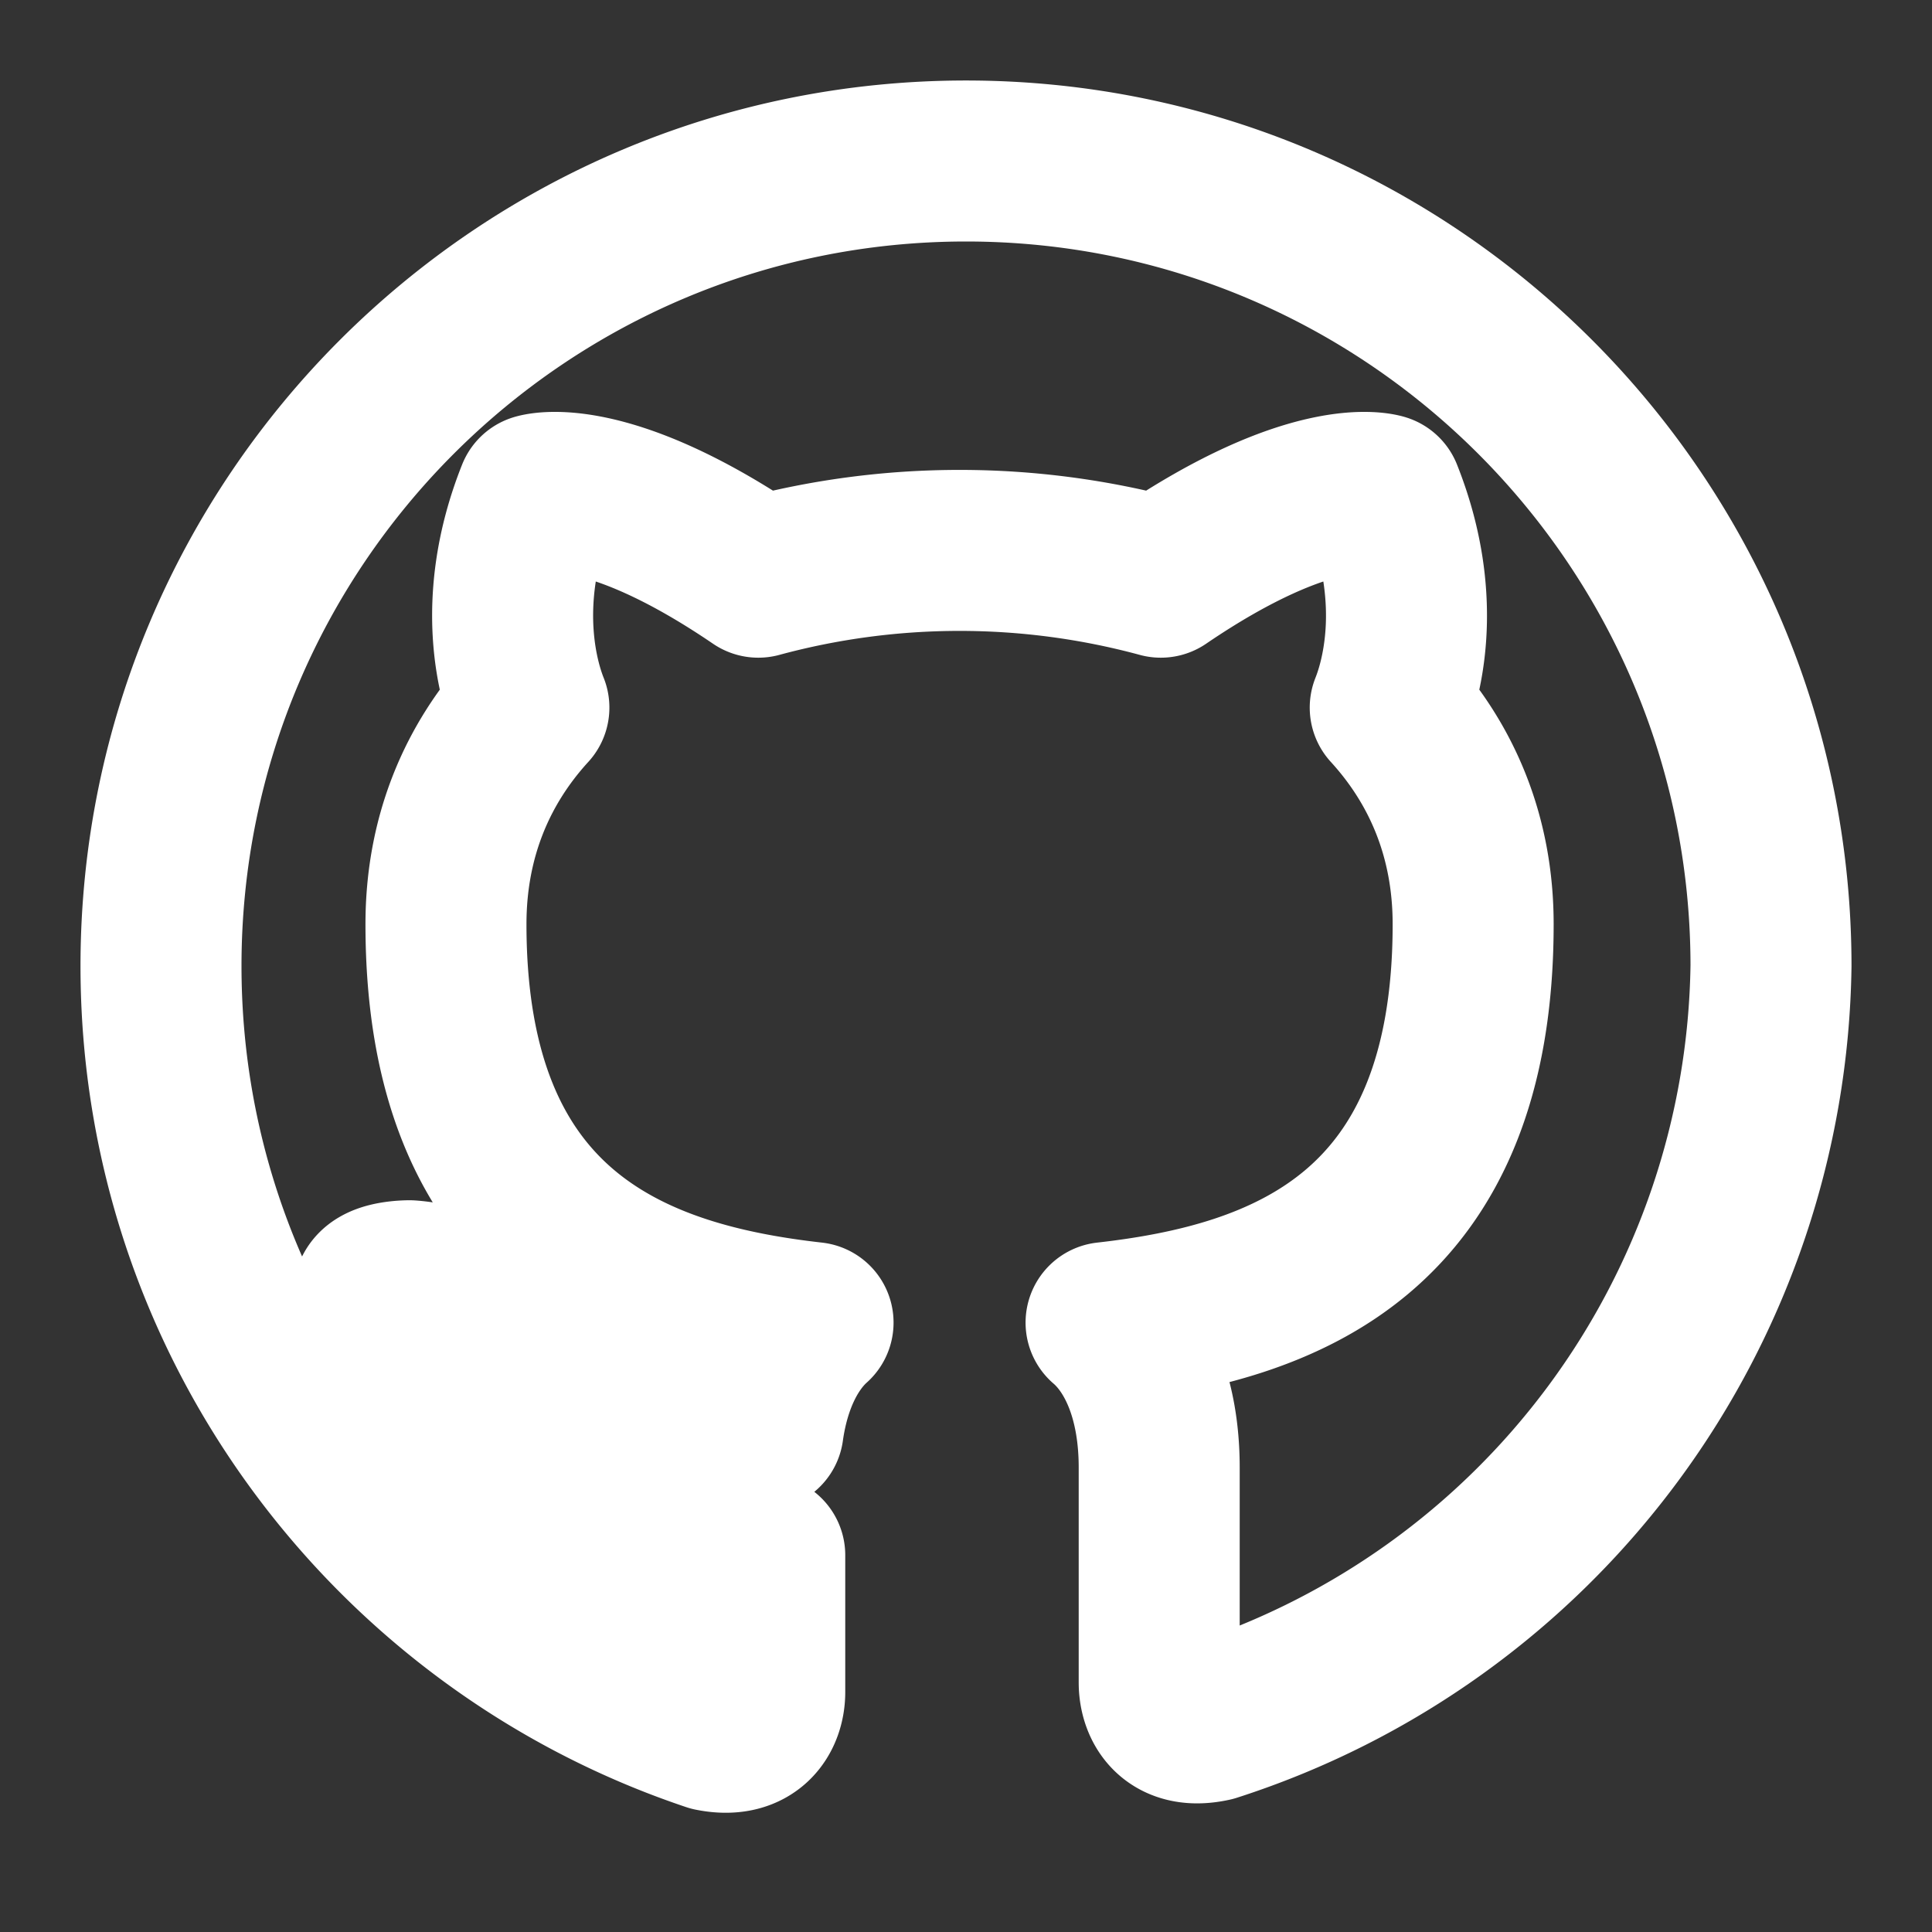 <svg xmlns="http://www.w3.org/2000/svg" width="32" height="32" viewBox="0 0 24 24" fill="none" stroke="#ffffff" stroke-width="2" stroke-linecap="round" stroke-linejoin="round">
  <rect x="0" y="0" width="24" height="24" fill="#333333" stroke="none"/>
  <path d="M12 2C6.48 2 2 6.48 2 12c0 4.42 2.87 8.17 6.84 9.5.5.1.66-.22.66-.48v-1.7c-2.78.6-3.37-1.34-3.37-1.34-.45-1.15-1.11-1.45-1.11-1.45-.9-.63.07-.62.07-.62 1 .07 1.53 1.02 1.53 1.02.88 1.52 2.3 1.08 2.86.83.09-.64.34-1.08.62-1.33-2.22-.25-4.56-1.11-4.56-4.95 0-1.09.39-1.99 1.03-2.69-.1-.25-.45-1.27.1-2.65 0 0 .84-.27 2.75 1.03a9.56 9.56 0 0 1 5 0c1.91-1.3 2.75-1.03 2.75-1.03.55 1.38.2 2.4.1 2.65.64.7 1.03 1.6 1.03 2.69 0 3.85-2.34 4.7-4.56 4.95.35.3.66.89.66 1.8v2.67c0 .27.16.59.66.48A10 10 0 0 0 22 12c0-5.52-4.48-10-10-10z"></path>
</svg>